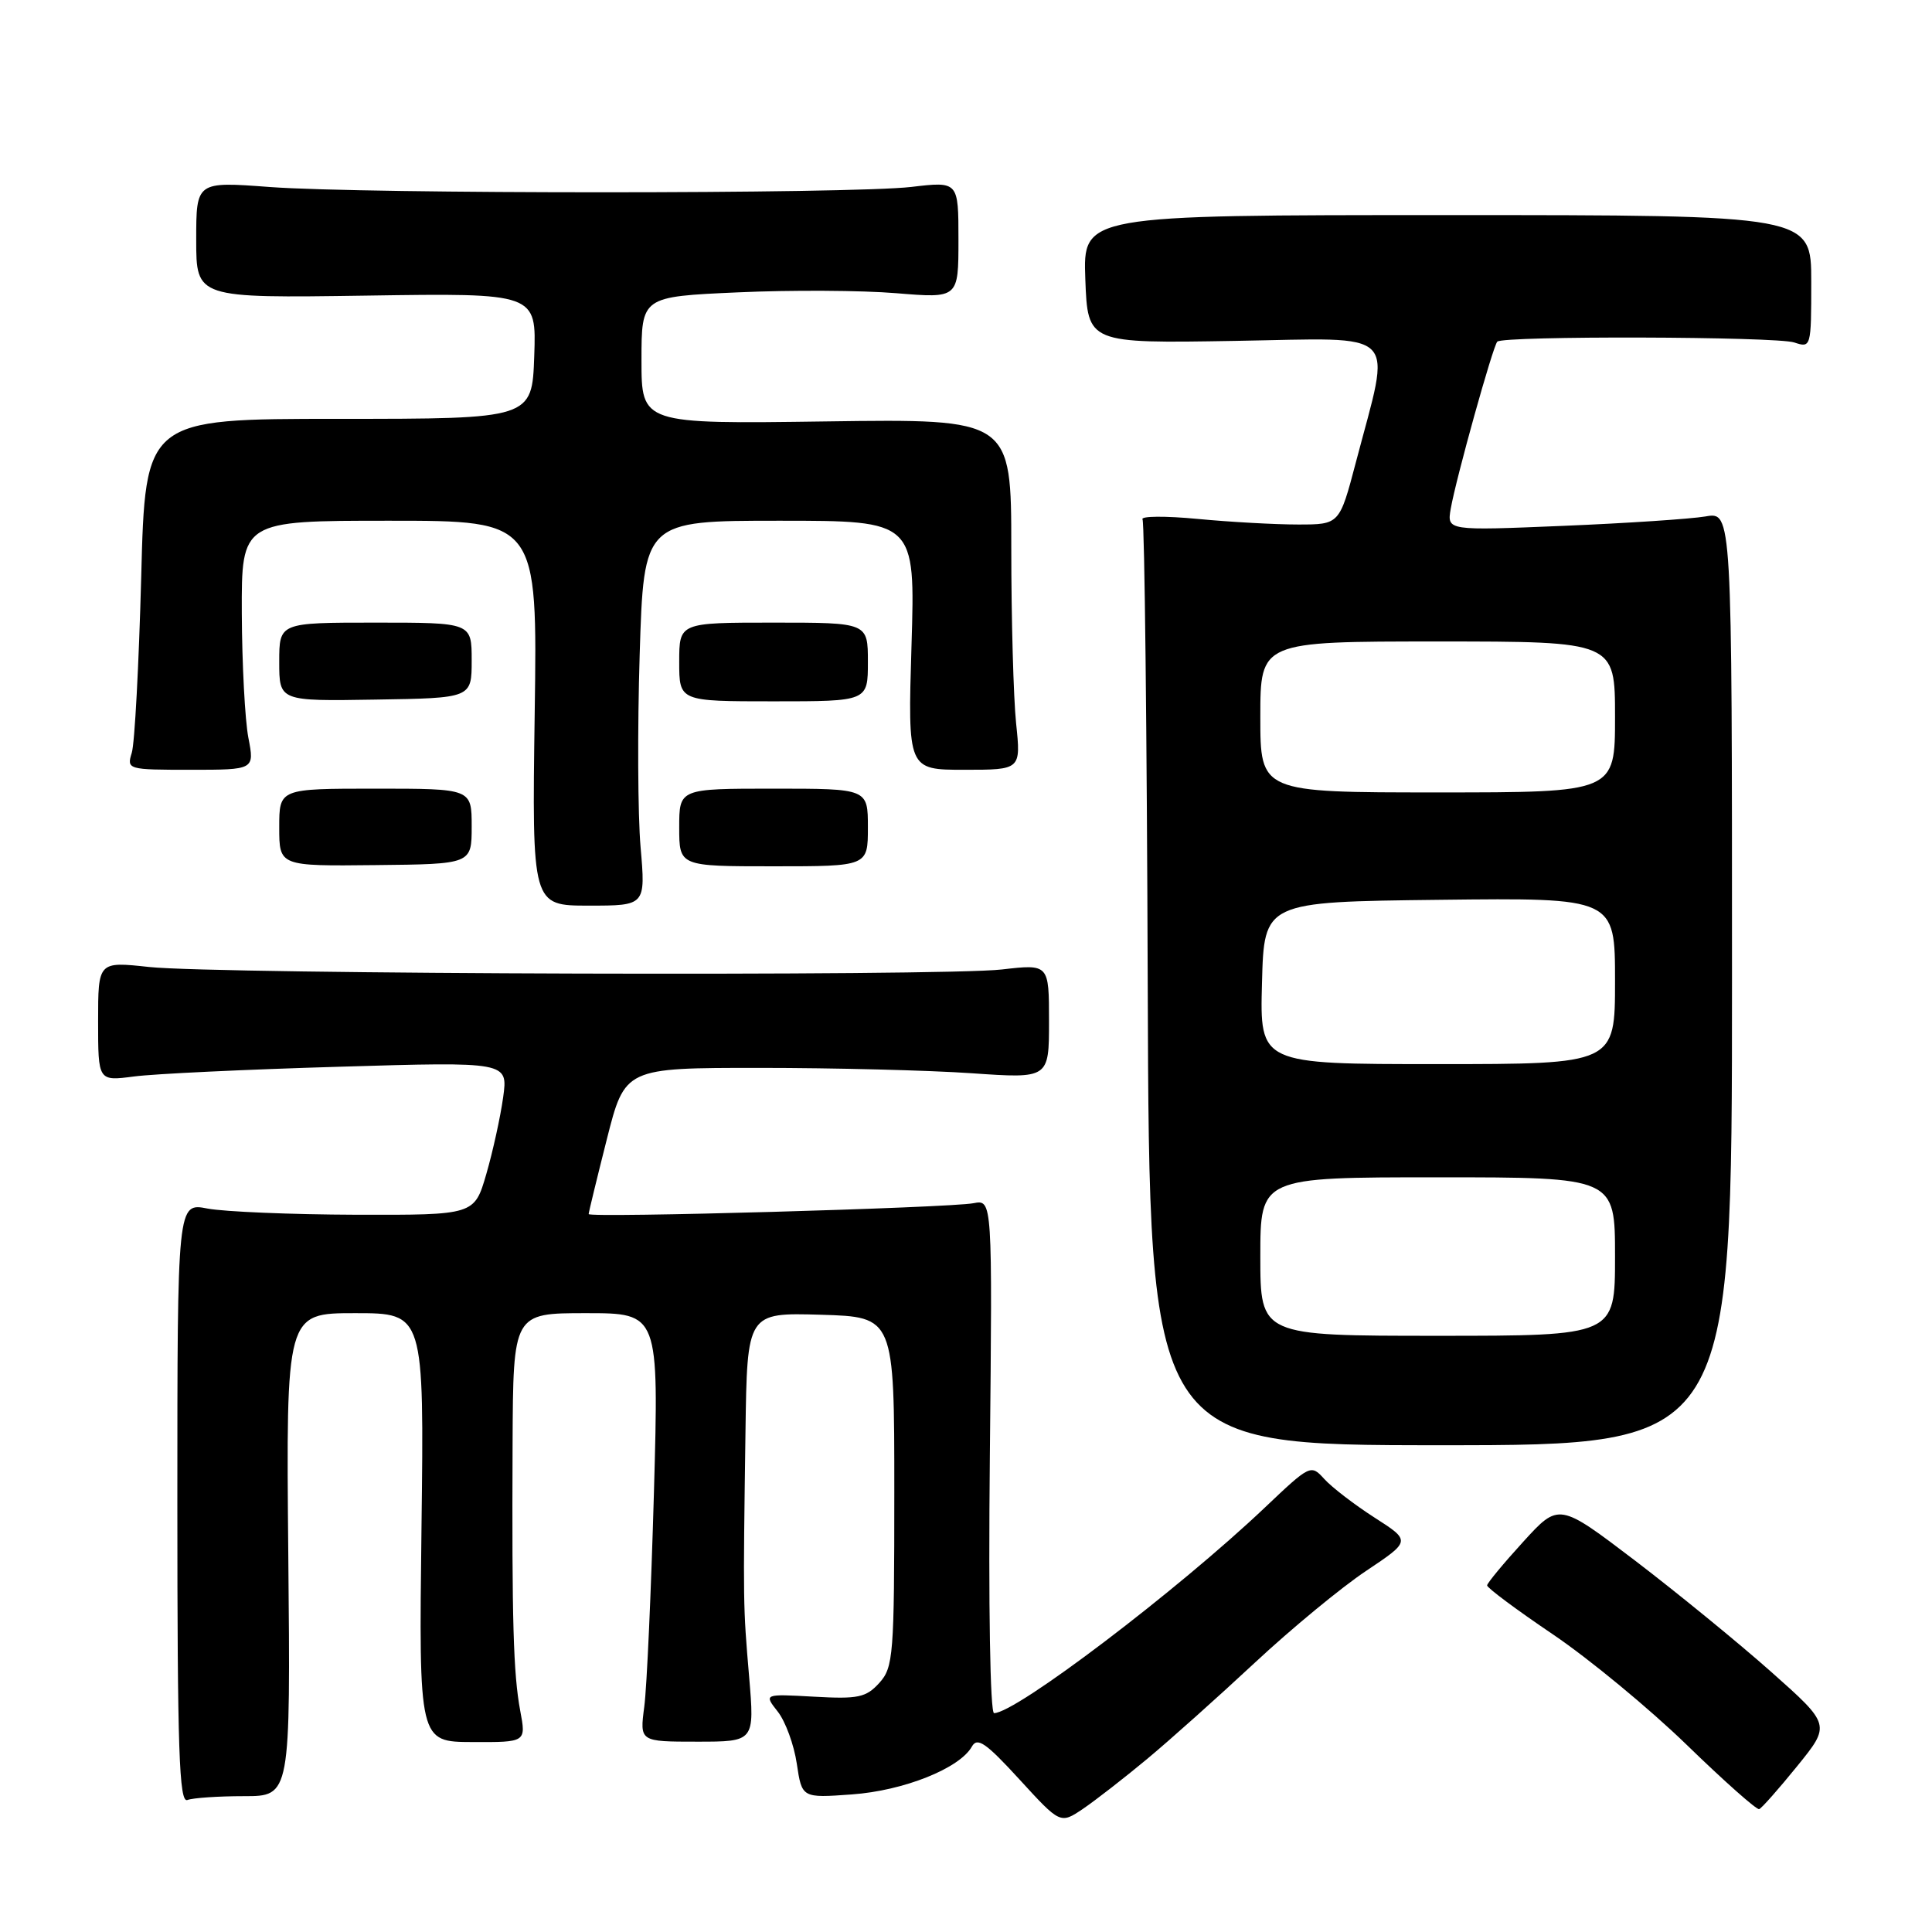 <?xml version="1.0" encoding="UTF-8" standalone="no"?>
<!DOCTYPE svg PUBLIC "-//W3C//DTD SVG 1.1//EN" "http://www.w3.org/Graphics/SVG/1.1/DTD/svg11.dtd" >
<svg xmlns="http://www.w3.org/2000/svg" xmlns:xlink="http://www.w3.org/1999/xlink" version="1.1" viewBox="0 0 256 256">
 <g >
 <path fill="currentColor"
d=" M 151.99 233.08 C 155.02 230.56 161.45 224.81 166.29 220.30 C 171.12 215.80 177.75 210.33 181.02 208.15 C 186.96 204.18 186.96 204.18 182.12 201.08 C 179.46 199.37 176.48 197.08 175.48 195.98 C 173.70 194.01 173.61 194.06 167.59 199.77 C 156.00 210.76 134.61 227.00 131.72 227.00 C 131.20 227.00 130.96 212.80 131.16 192.98 C 131.50 158.95 131.50 158.95 129.00 159.43 C 125.80 160.05 78.00 161.40 78.00 160.87 C 78.00 160.66 79.08 156.21 80.40 150.99 C 82.80 141.50 82.80 141.50 100.65 141.50 C 110.47 141.50 123.11 141.82 128.75 142.21 C 139.00 142.92 139.00 142.92 139.00 135.33 C 139.00 127.74 139.00 127.74 132.75 128.46 C 124.78 129.38 28.73 129.10 19.75 128.13 C 13.00 127.40 13.00 127.40 13.00 135.33 C 13.00 143.26 13.00 143.26 17.75 142.64 C 20.36 142.29 32.58 141.71 44.91 141.35 C 67.32 140.68 67.32 140.68 66.67 145.40 C 66.31 147.99 65.31 152.56 64.44 155.56 C 62.86 161.00 62.86 161.00 47.18 160.96 C 38.56 160.93 29.70 160.56 27.50 160.14 C 23.50 159.36 23.50 159.36 23.50 199.19 C 23.50 231.95 23.74 238.93 24.83 238.51 C 25.56 238.23 28.94 238.00 32.33 238.00 C 38.50 238.00 38.50 238.00 38.20 206.00 C 37.90 174.00 37.90 174.00 47.05 174.00 C 56.20 174.00 56.20 174.00 55.85 202.40 C 55.50 230.81 55.50 230.81 62.61 230.83 C 69.72 230.86 69.72 230.86 68.93 226.67 C 68.02 221.77 67.82 214.84 67.92 191.25 C 68.00 174.00 68.00 174.00 77.66 174.00 C 87.31 174.00 87.31 174.00 86.65 197.75 C 86.28 210.81 85.71 223.59 85.37 226.14 C 84.76 230.78 84.76 230.78 92.38 230.78 C 99.99 230.78 99.99 230.78 99.26 222.14 C 98.46 212.72 98.46 212.71 98.78 189.71 C 99.00 173.93 99.00 173.93 108.75 174.21 C 118.50 174.50 118.50 174.50 118.50 197.65 C 118.50 219.37 118.38 220.93 116.51 223.00 C 114.75 224.93 113.71 225.15 107.86 224.82 C 101.21 224.45 101.21 224.45 103.05 226.79 C 104.07 228.08 105.21 231.19 105.58 233.70 C 106.26 238.25 106.26 238.25 112.88 237.77 C 119.74 237.28 127.16 234.32 128.78 231.43 C 129.50 230.14 130.64 230.93 135.08 235.78 C 140.50 241.70 140.50 241.70 143.50 239.68 C 145.15 238.56 148.97 235.59 151.99 233.08 Z  M 238.14 234.02 C 242.58 228.54 242.58 228.54 234.68 221.52 C 230.33 217.66 222.22 211.04 216.67 206.80 C 206.56 199.11 206.56 199.11 201.83 204.30 C 199.22 207.16 197.07 209.76 197.05 210.07 C 197.02 210.38 200.94 213.30 205.75 216.55 C 210.56 219.80 218.55 226.40 223.50 231.20 C 228.45 236.01 232.77 239.84 233.10 239.72 C 233.43 239.60 235.70 237.03 238.14 234.02 Z  M 229.50 129.66 C 229.50 67.82 229.50 67.82 226.00 68.43 C 224.07 68.76 215.58 69.33 207.11 69.68 C 191.73 70.32 191.73 70.32 192.23 67.41 C 192.93 63.40 197.82 45.85 198.40 45.27 C 199.19 44.48 235.35 44.58 237.75 45.38 C 239.97 46.12 240.00 46.02 240.00 37.32 C 240.00 28.50 240.00 28.50 191.75 28.50 C 143.50 28.50 143.50 28.50 143.81 37.00 C 144.13 45.50 144.13 45.50 163.66 45.17 C 185.85 44.80 184.37 43.31 179.66 61.26 C 177.49 69.50 177.49 69.50 172.00 69.50 C 168.97 69.50 162.99 69.17 158.70 68.76 C 154.40 68.35 151.11 68.38 151.39 68.82 C 151.66 69.26 151.97 97.04 152.08 130.56 C 152.29 191.50 152.29 191.50 190.89 191.50 C 229.50 191.50 229.50 191.50 229.50 129.66 Z  M 84.88 112.25 C 84.51 107.99 84.46 96.51 84.76 86.75 C 85.31 69.00 85.31 69.00 103.29 69.00 C 121.28 69.00 121.28 69.00 120.78 85.50 C 120.28 102.00 120.28 102.00 127.78 102.00 C 135.28 102.00 135.28 102.00 134.64 95.85 C 134.29 92.47 134.00 82.01 134.00 72.60 C 134.00 55.50 134.00 55.50 109.50 55.84 C 85.00 56.18 85.00 56.18 85.00 47.74 C 85.00 39.31 85.00 39.31 97.75 38.74 C 104.76 38.42 114.21 38.47 118.75 38.85 C 127.00 39.53 127.00 39.53 127.00 31.78 C 127.00 24.03 127.00 24.03 120.75 24.77 C 112.69 25.71 48.48 25.72 35.75 24.78 C 26.00 24.05 26.00 24.05 26.00 31.78 C 26.00 39.50 26.00 39.50 48.54 39.17 C 71.08 38.83 71.08 38.83 70.79 47.17 C 70.50 55.50 70.50 55.50 44.88 55.50 C 19.25 55.50 19.25 55.50 18.71 76.50 C 18.40 88.05 17.85 98.51 17.46 99.75 C 16.78 101.96 16.91 102.00 25.25 102.00 C 33.73 102.00 33.73 102.00 32.91 97.75 C 32.46 95.41 32.07 87.99 32.04 81.25 C 32.00 69.00 32.00 69.00 51.61 69.00 C 71.22 69.00 71.22 69.00 70.85 94.50 C 70.49 120.00 70.49 120.00 78.02 120.00 C 85.55 120.00 85.55 120.00 84.88 112.25 Z  M 62.50 109.50 C 62.50 104.50 62.50 104.50 49.75 104.50 C 37.00 104.50 37.00 104.50 37.00 109.63 C 37.00 114.77 37.00 114.77 49.75 114.63 C 62.50 114.50 62.50 114.50 62.50 109.50 Z  M 115.00 109.64 C 115.00 104.50 115.00 104.50 102.50 104.50 C 90.00 104.50 90.00 104.50 90.00 109.64 C 90.00 114.79 90.00 114.79 102.50 114.79 C 115.00 114.79 115.00 114.79 115.00 109.64 Z  M 62.50 87.50 C 62.50 82.50 62.50 82.50 49.75 82.50 C 37.00 82.50 37.00 82.50 37.00 87.70 C 37.00 92.91 37.00 92.91 49.75 92.70 C 62.50 92.50 62.50 92.50 62.50 87.50 Z  M 115.00 87.71 C 115.00 82.50 115.00 82.50 102.50 82.50 C 90.00 82.50 90.00 82.50 90.00 87.71 C 90.00 92.93 90.00 92.93 102.50 92.93 C 115.00 92.93 115.00 92.93 115.00 87.71 Z  M 167.00 166.50 C 167.00 156.00 167.00 156.00 190.50 156.00 C 214.00 156.00 214.00 156.00 214.00 166.50 C 214.00 177.00 214.00 177.00 190.50 177.00 C 167.00 177.00 167.00 177.00 167.00 166.50 Z  M 167.22 130.25 C 167.50 119.50 167.50 119.50 190.75 119.23 C 214.00 118.96 214.00 118.96 214.00 129.98 C 214.00 141.00 214.00 141.00 190.47 141.00 C 166.93 141.00 166.93 141.00 167.22 130.25 Z  M 167.00 95.00 C 167.00 85.00 167.00 85.00 190.50 85.00 C 214.00 85.00 214.00 85.00 214.00 95.00 C 214.00 105.00 214.00 105.00 190.50 105.00 C 167.00 105.00 167.00 105.00 167.00 95.00 Z "/>
</g>
</svg>
